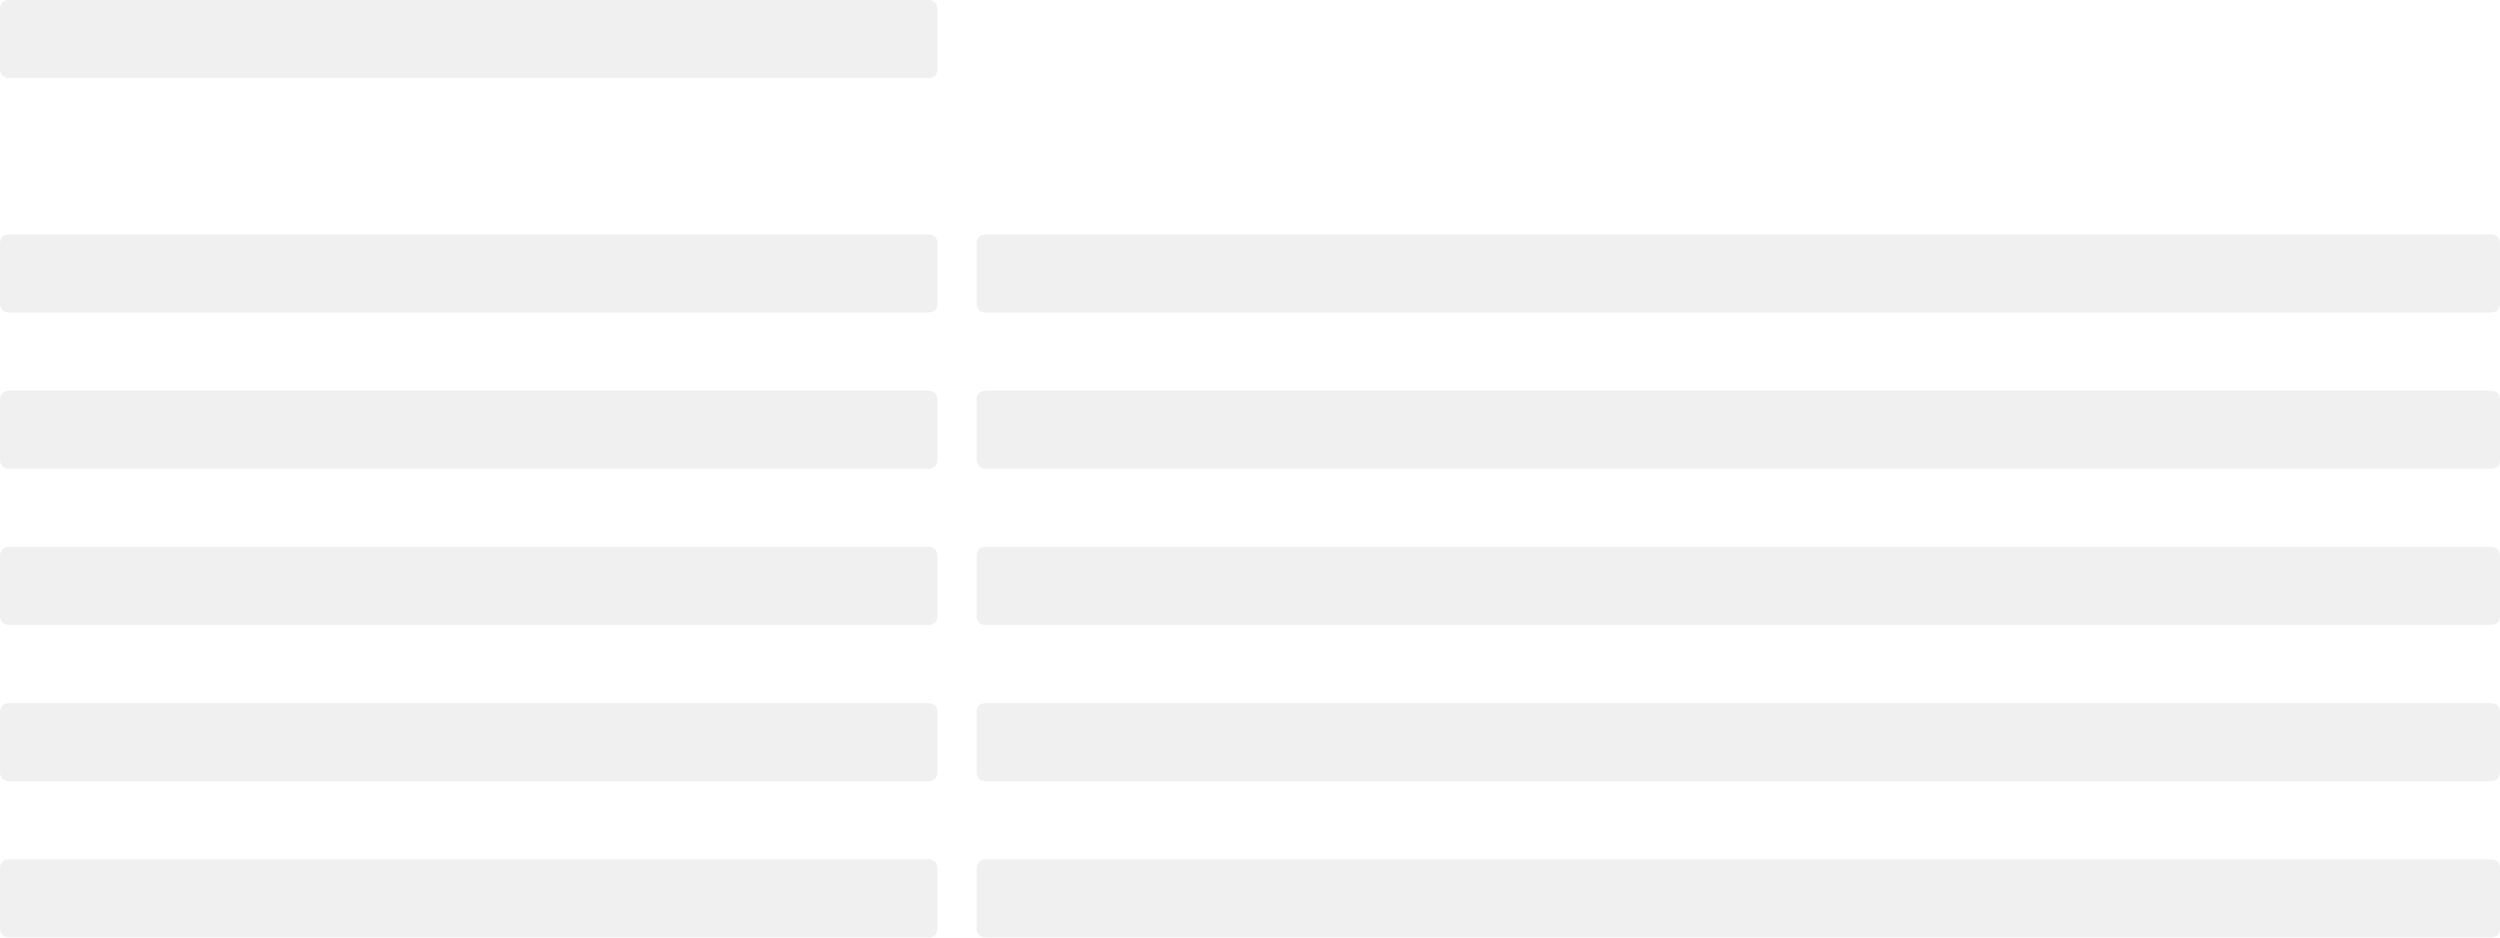 <?xml version="1.0" encoding="UTF-8" standalone="no"?>
<svg xmlns:xlink="http://www.w3.org/1999/xlink" height="192.0px" width="512.0px" xmlns="http://www.w3.org/2000/svg">
  <g transform="matrix(1.0, 0.0, 0.0, 1.0, -16.0, -16.0)">
    <path d="M208.0 162.0 L208.0 174.0 Q208.0 176.0 206.0 176.0 L18.0 176.0 Q16.0 176.0 16.0 174.0 L16.0 162.0 Q16.0 160.0 18.0 160.0 L206.0 160.0 Q208.0 160.0 208.0 162.0 M206.0 192.0 Q208.0 192.0 208.0 194.0 L208.0 206.0 Q208.0 208.0 206.0 208.0 L18.0 208.0 Q16.0 208.0 16.0 206.0 L16.0 194.0 Q16.0 192.0 18.0 192.0 L206.0 192.0 M208.0 130.0 L208.0 142.0 Q208.0 144.0 206.0 144.0 L18.0 144.0 Q16.0 144.0 16.0 142.0 L16.0 130.0 Q16.0 128.0 18.0 128.0 L206.0 128.0 Q208.0 128.0 208.0 130.0 M208.0 66.0 L208.0 78.0 Q208.0 80.0 206.0 80.0 L18.0 80.0 Q16.0 80.0 16.0 78.0 L16.0 66.0 Q16.0 64.0 18.0 64.0 L206.0 64.0 Q208.0 64.0 208.0 66.0 M206.0 96.0 Q208.0 96.0 208.0 98.0 L208.0 110.0 Q208.0 112.0 206.0 112.0 L18.0 112.0 Q16.0 112.0 16.0 110.0 L16.0 98.0 Q16.0 96.0 18.0 96.0 L206.0 96.0 M526.0 192.0 Q528.0 192.0 528.0 194.0 L528.0 206.0 Q528.0 208.0 526.0 208.0 L218.0 208.0 Q216.0 208.0 216.0 206.0 L216.0 194.0 Q216.0 192.0 218.0 192.0 L526.0 192.0 M528.0 162.0 L528.0 174.0 Q528.0 176.0 526.0 176.0 L218.0 176.0 Q216.0 176.0 216.0 174.0 L216.0 162.0 Q216.0 160.0 218.0 160.0 L526.0 160.0 Q528.0 160.0 528.0 162.0 M528.0 130.0 L528.0 142.0 Q528.0 144.0 526.0 144.0 L218.0 144.0 Q216.0 144.0 216.0 142.0 L216.0 130.0 Q216.0 128.0 218.0 128.0 L526.0 128.0 Q528.0 128.0 528.0 130.0 M526.0 96.0 Q528.0 96.0 528.0 98.0 L528.0 110.0 Q528.0 112.0 526.0 112.0 L218.0 112.0 Q216.0 112.0 216.0 110.0 L216.0 98.0 Q216.0 96.0 218.0 96.0 L526.0 96.0 M528.0 66.0 L528.0 78.0 Q528.0 80.0 526.0 80.0 L218.0 80.0 Q216.0 80.0 216.0 78.0 L216.0 66.0 Q216.0 64.0 218.0 64.0 L526.0 64.0 Q528.0 64.0 528.0 66.0" fill="#6f6f6e" fill-opacity="0.102" fill-rule="evenodd" stroke="none"/>
    <path d="M206.0 16.0 Q208.0 16.0 208.0 18.0 L208.0 30.0 Q208.0 32.0 206.0 32.0 L18.0 32.0 Q16.0 32.0 16.0 30.0 L16.0 18.0 Q16.0 16.0 18.0 16.0 L206.0 16.0" fill="#6f6f6e" fill-opacity="0.102" fill-rule="evenodd" stroke="none"/>
  </g>
</svg>
